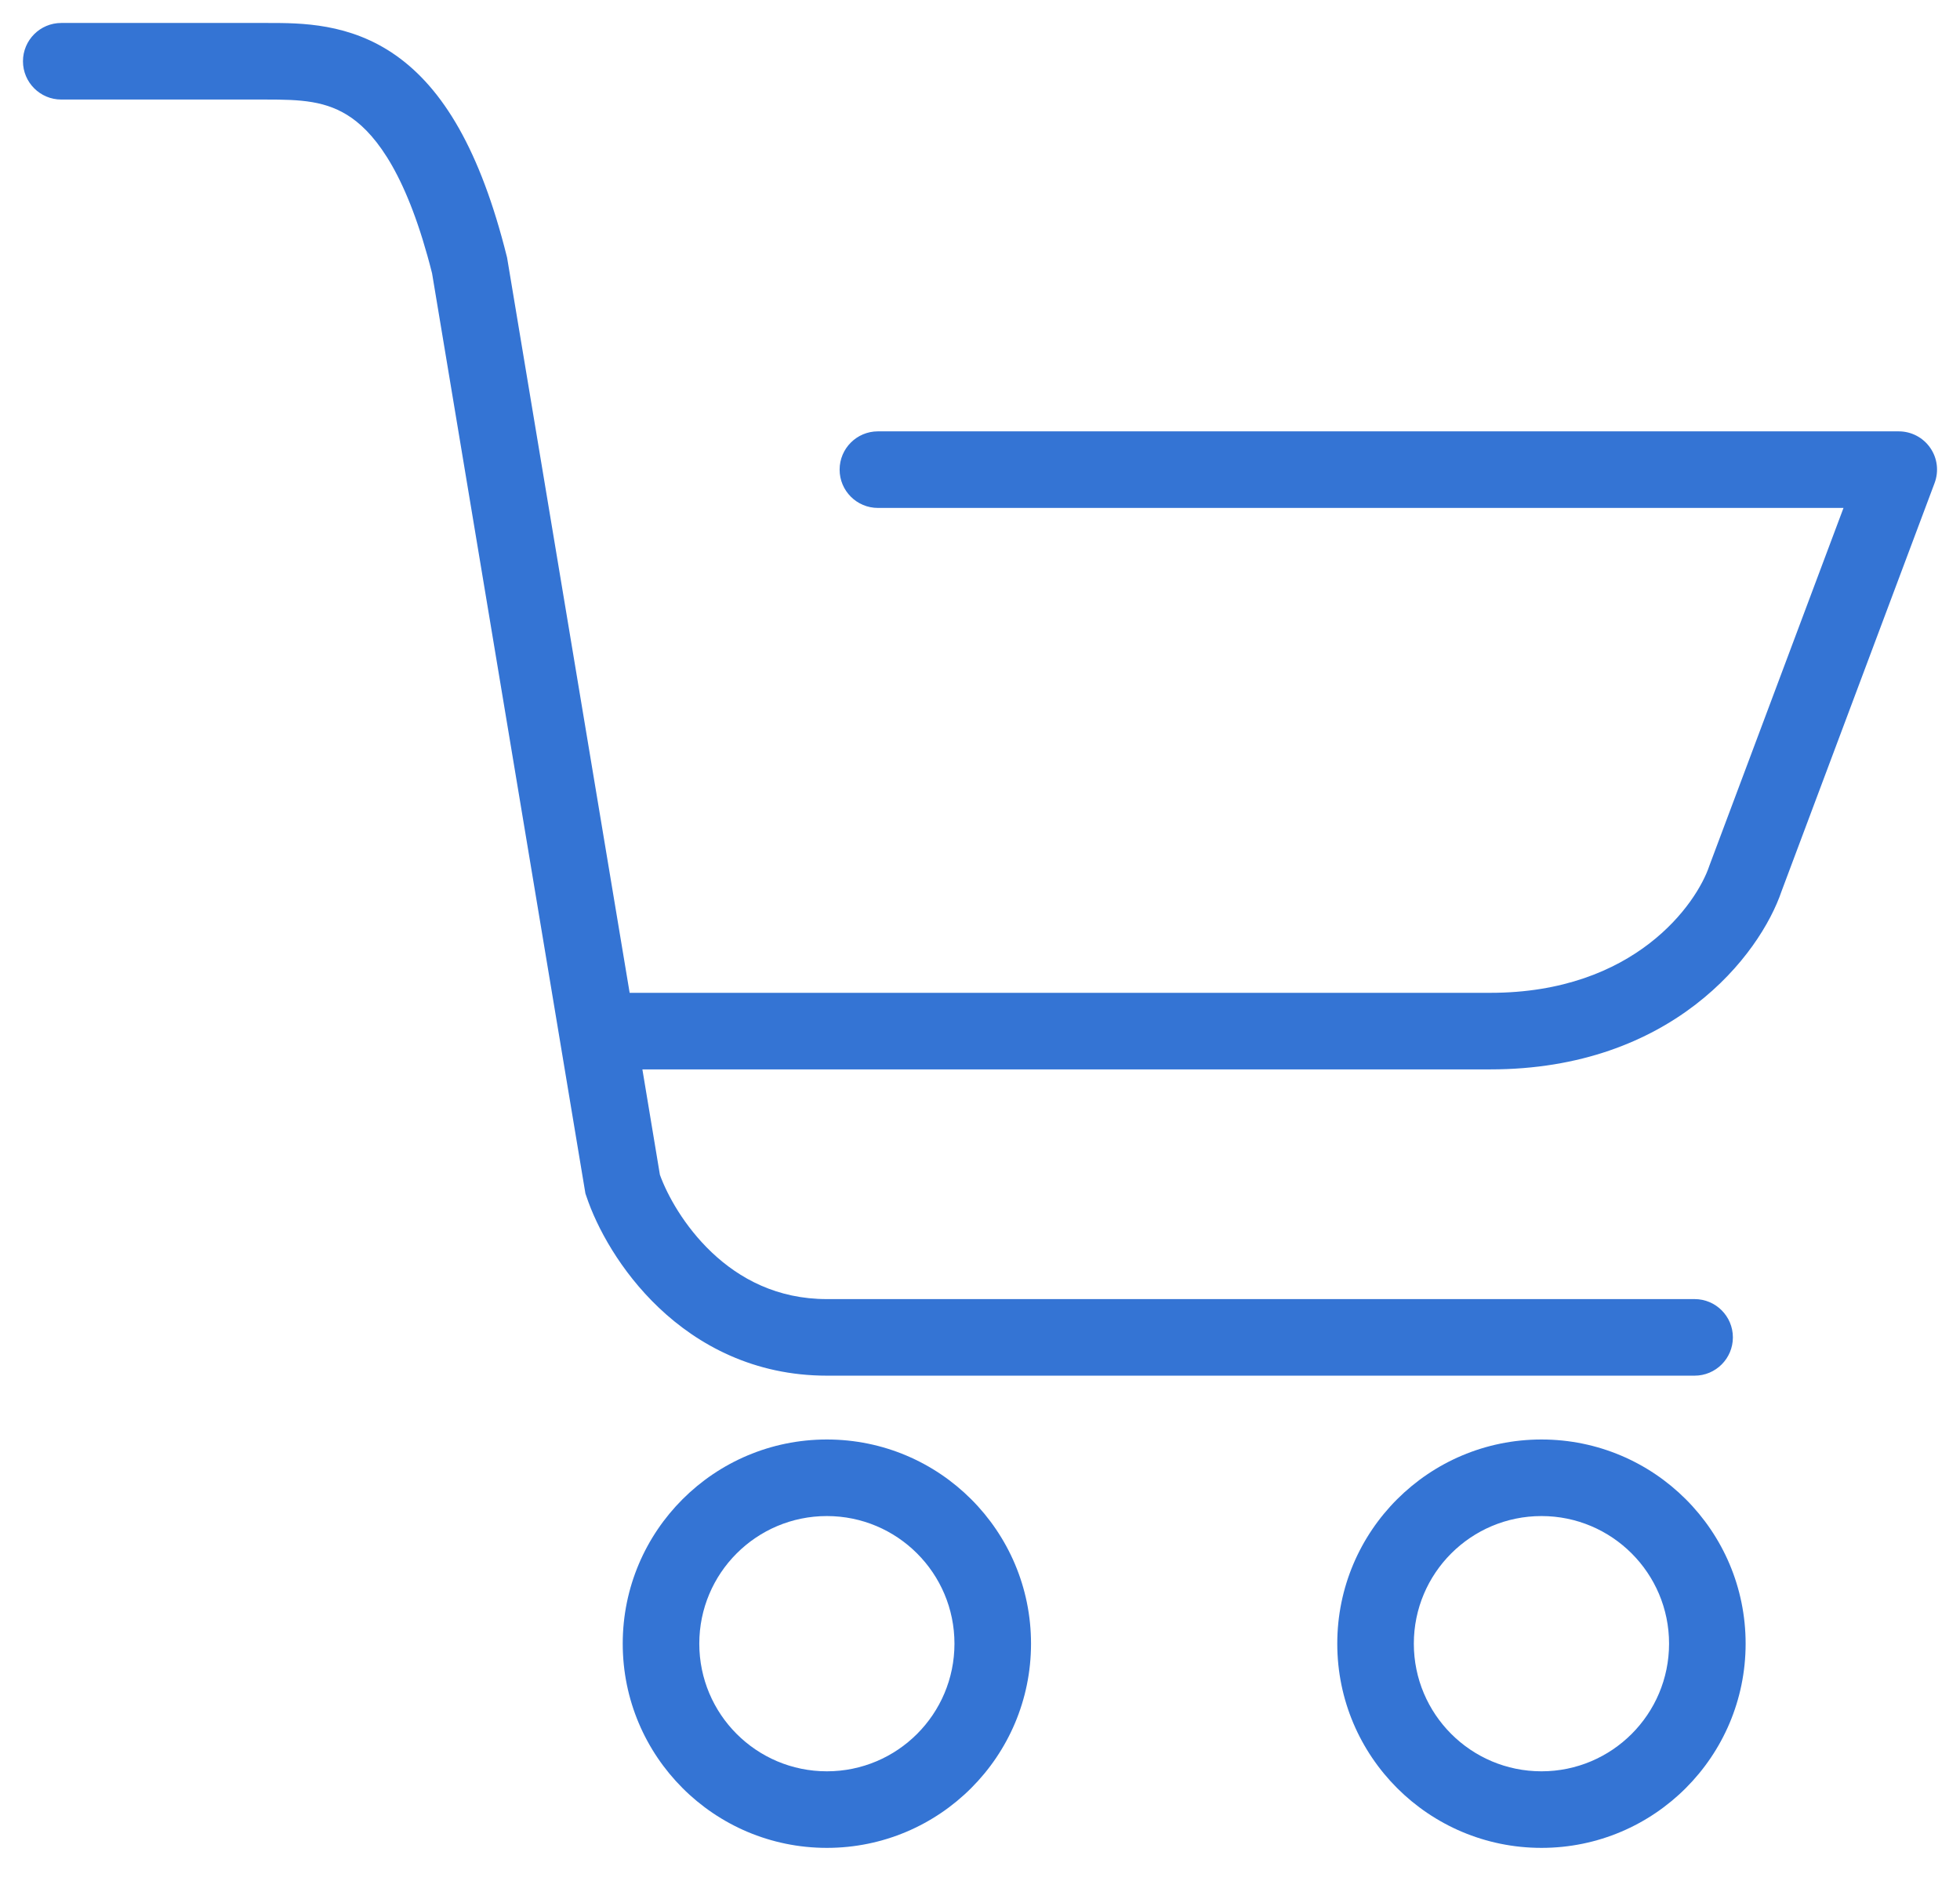 <svg width="32" height="31" viewBox="0 0 32 31" fill="none" xmlns="http://www.w3.org/2000/svg">
    <path fill-rule="evenodd" clip-rule="evenodd"
          d="M5.744 1.927C5.335 1.639 4.903 1.625 4.333 1.625H1C0.655 1.625 0.375 1.345 0.375 1C0.375 0.655 0.655 0.375 1 0.375H4.333C4.346 0.375 4.359 0.375 4.372 0.375C4.913 0.375 5.711 0.374 6.465 0.906C7.233 1.448 7.841 2.453 8.273 4.182L8.279 4.206L10.28 16.208H24.333C26.697 16.208 27.703 14.747 27.907 14.136L27.911 14.125L30.098 8.292H14.333C13.988 8.292 13.708 8.012 13.708 7.667C13.708 7.322 13.988 7.042 14.333 7.042H31C31.205 7.042 31.397 7.142 31.514 7.311C31.631 7.479 31.657 7.694 31.585 7.886L29.089 14.543C28.731 15.6 27.292 17.458 24.333 17.458H10.488L10.774 19.179C10.894 19.511 11.171 20.018 11.618 20.443C12.074 20.876 12.69 21.208 13.5 21.208H27.667C28.012 21.208 28.292 21.488 28.292 21.833C28.292 22.178 28.012 22.458 27.667 22.458H13.5C12.31 22.458 11.398 21.958 10.757 21.349C10.127 20.751 9.742 20.035 9.574 19.531L9.558 19.485L7.054 4.461C6.654 2.874 6.154 2.217 5.744 1.927Z"
          fill="#3474d4"/>
    <path fill-rule="evenodd" clip-rule="evenodd"
          d="M13.5 28.917C14.65 28.917 15.583 27.984 15.583 26.833C15.583 25.683 14.65 24.75 13.5 24.75C12.349 24.75 11.417 25.683 11.417 26.833C11.417 27.984 12.349 28.917 13.5 28.917ZM13.5 30.167C15.341 30.167 16.833 28.674 16.833 26.833C16.833 24.992 15.341 23.5 13.5 23.5C11.659 23.5 10.167 24.992 10.167 26.833C10.167 28.674 11.659 30.167 13.5 30.167Z"
          fill="#3474d4"/>
    <path fill-rule="evenodd" clip-rule="evenodd"
          d="M25.167 28.917C26.317 28.917 27.25 27.984 27.25 26.833C27.25 25.683 26.317 24.75 25.167 24.75C24.016 24.75 23.083 25.683 23.083 26.833C23.083 27.984 24.016 28.917 25.167 28.917ZM25.167 30.167C27.008 30.167 28.5 28.674 28.5 26.833C28.5 24.992 27.008 23.5 25.167 23.5C23.326 23.5 21.833 24.992 21.833 26.833C21.833 28.674 23.326 30.167 25.167 30.167Z"
          fill="#3474d4"/>
</svg>
